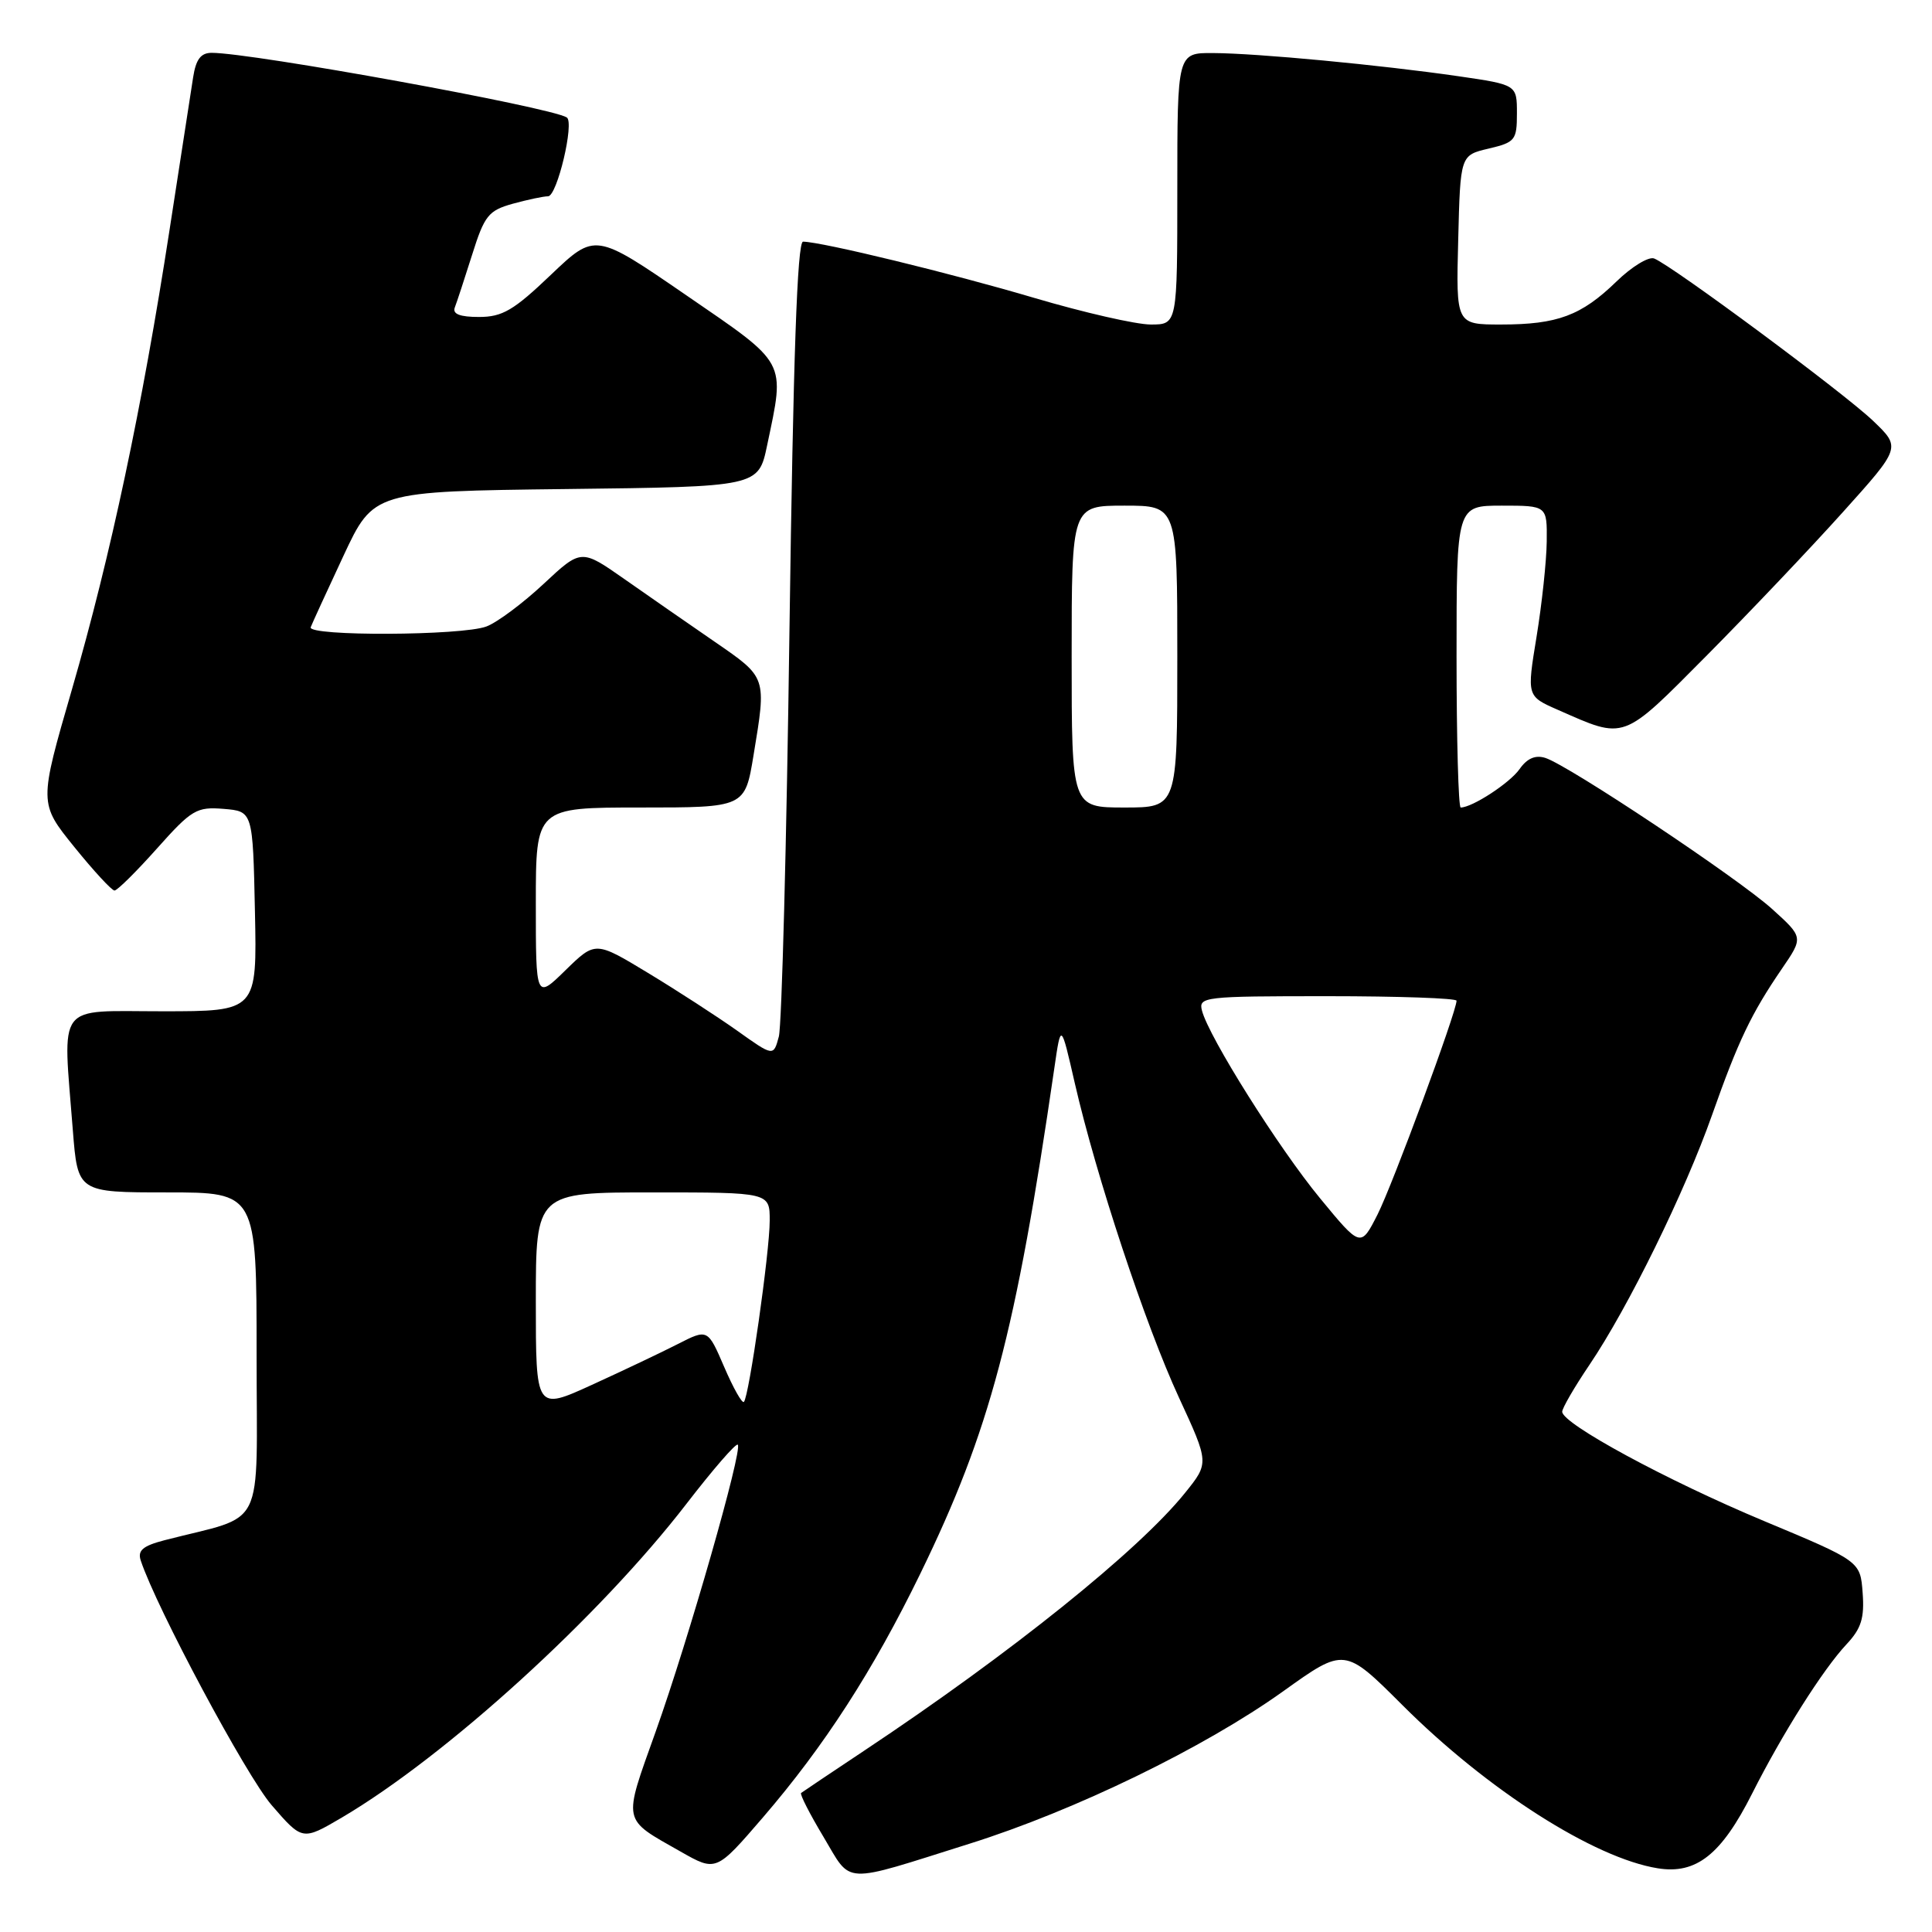 <?xml version="1.0" encoding="UTF-8" standalone="no"?>
<!DOCTYPE svg PUBLIC "-//W3C//DTD SVG 1.1//EN" "http://www.w3.org/Graphics/SVG/1.1/DTD/svg11.dtd" >
<svg xmlns="http://www.w3.org/2000/svg" xmlns:xlink="http://www.w3.org/1999/xlink" version="1.1" viewBox="0 0 256 256">
 <g >
 <path fill="currentColor"
d=" M 128.50 244.29 C 142.46 239.90 159.55 231.59 170.02 224.11 C 178.16 218.28 178.16 218.28 185.83 225.94 C 197.08 237.18 211.22 246.21 219.67 247.56 C 224.77 248.38 228.09 245.74 232.17 237.65 C 236.16 229.74 241.55 221.21 244.67 217.88 C 246.63 215.79 247.06 214.40 246.81 211.06 C 246.50 206.87 246.50 206.87 233.71 201.53 C 220.86 196.16 207.00 188.65 207.00 187.06 C 207.00 186.59 208.62 183.79 210.61 180.85 C 215.77 173.21 223.26 157.94 226.85 147.76 C 230.33 137.90 232.05 134.30 236.12 128.35 C 238.96 124.20 238.96 124.20 234.83 120.46 C 230.28 116.35 207.85 101.41 204.77 100.43 C 203.45 100.01 202.35 100.48 201.35 101.91 C 200.06 103.75 195.08 107.00 193.55 107.00 C 193.25 107.00 193.00 98.00 193.00 87.00 C 193.00 67.00 193.00 67.00 199.00 67.00 C 205.00 67.00 205.00 67.00 204.95 71.75 C 204.92 74.36 204.31 80.04 203.60 84.38 C 202.31 92.25 202.31 92.25 206.41 94.05 C 215.45 98.03 214.84 98.25 226.20 86.81 C 231.86 81.10 239.96 72.57 244.19 67.86 C 251.89 59.30 251.89 59.30 248.19 55.76 C 244.40 52.12 221.55 35.18 219.18 34.25 C 218.45 33.97 216.20 35.34 214.18 37.31 C 209.53 41.82 206.37 43.00 198.90 43.00 C 192.93 43.00 192.93 43.00 193.22 31.79 C 193.50 20.57 193.50 20.57 197.25 19.69 C 200.77 18.86 201.00 18.57 201.00 15.02 C 201.00 11.23 201.00 11.23 193.25 10.10 C 182.88 8.60 166.61 7.06 160.75 7.03 C 156.00 7.00 156.00 7.00 156.00 25.00 C 156.00 43.00 156.00 43.00 152.48 43.00 C 150.54 43.00 143.59 41.41 137.03 39.47 C 126.06 36.22 109.01 32.07 106.41 32.02 C 105.64 32.01 105.11 47.32 104.61 83.35 C 104.23 111.59 103.59 135.89 103.20 137.35 C 102.49 140.00 102.49 140.00 97.65 136.55 C 94.98 134.66 89.67 131.22 85.85 128.91 C 78.89 124.70 78.89 124.70 74.94 128.55 C 71.00 132.41 71.00 132.41 71.00 119.70 C 71.00 107.00 71.00 107.00 84.85 107.00 C 98.71 107.00 98.71 107.00 99.85 100.06 C 101.57 89.65 101.63 89.81 94.75 85.07 C 91.31 82.70 85.91 78.96 82.75 76.74 C 77.01 72.72 77.01 72.72 72.03 77.37 C 69.29 79.93 65.89 82.47 64.46 83.01 C 61.24 84.24 40.71 84.33 41.17 83.11 C 41.35 82.63 43.30 78.38 45.50 73.67 C 49.50 65.11 49.50 65.11 75.00 64.80 C 100.50 64.50 100.50 64.50 101.65 59.00 C 104.03 47.66 104.42 48.38 90.93 39.12 C 78.86 30.83 78.86 30.83 73.00 36.41 C 68.07 41.12 66.57 42.00 63.47 42.00 C 60.93 42.00 59.94 41.61 60.26 40.75 C 60.53 40.06 61.56 36.91 62.56 33.75 C 64.19 28.56 64.72 27.90 67.93 27.00 C 69.90 26.46 72.00 26.01 72.62 26.01 C 73.82 26.00 76.14 16.21 75.10 15.56 C 72.86 14.18 33.41 7.00 28.05 7.00 C 26.61 7.00 25.96 7.86 25.59 10.25 C 25.31 12.04 23.90 21.15 22.46 30.50 C 18.83 54.03 14.67 73.61 9.53 91.36 C 5.16 106.43 5.16 106.43 9.83 112.21 C 12.40 115.39 14.80 117.99 15.17 118.00 C 15.54 118.00 18.07 115.49 20.80 112.43 C 25.40 107.27 26.05 106.89 29.63 107.18 C 33.50 107.50 33.50 107.50 33.78 120.75 C 34.06 134.00 34.06 134.00 21.53 134.00 C 7.25 134.00 8.32 132.58 9.65 149.75 C 10.30 158.00 10.30 158.00 22.15 158.00 C 34.00 158.00 34.00 158.00 34.00 179.46 C 34.00 203.39 35.40 200.57 21.79 204.09 C 18.92 204.84 18.21 205.44 18.65 206.78 C 20.74 213.08 32.64 235.32 36.00 239.20 C 40.07 243.90 40.07 243.90 45.29 240.84 C 59.15 232.67 79.45 214.19 90.97 199.25 C 94.47 194.71 97.52 191.19 97.76 191.43 C 98.43 192.10 91.23 217.25 86.88 229.45 C 82.52 241.67 82.36 240.90 90.19 245.35 C 94.89 248.02 94.89 248.02 101.10 240.81 C 109.24 231.35 115.69 221.36 121.94 208.53 C 131.18 189.55 134.59 176.71 139.71 141.50 C 140.58 135.50 140.58 135.50 142.41 143.50 C 145.24 155.84 151.77 175.57 156.21 185.17 C 160.22 193.85 160.22 193.85 157.02 197.82 C 150.91 205.42 133.97 219.04 114.50 231.98 C 110.10 234.91 106.34 237.43 106.15 237.58 C 105.96 237.74 107.29 240.35 109.12 243.40 C 112.93 249.77 111.32 249.70 128.50 244.29 Z  M 71.00 172.44 C 71.00 158.00 71.00 158.00 86.50 158.00 C 102.00 158.00 102.00 158.00 101.99 161.75 C 101.99 165.89 99.25 185.08 98.57 185.76 C 98.33 186.00 97.16 183.92 95.96 181.13 C 93.78 176.07 93.78 176.07 89.80 178.10 C 87.61 179.22 82.48 181.65 78.41 183.51 C 71.00 186.89 71.00 186.89 71.00 172.44 Z  M 174.90 158.76 C 169.43 152.12 160.19 137.44 159.27 133.92 C 158.79 132.08 159.49 132.00 175.88 132.00 C 185.30 132.00 193.00 132.27 193.00 132.60 C 193.00 134.06 184.54 156.94 182.54 160.91 C 180.30 165.32 180.30 165.32 174.90 158.76 Z  M 142.00 87.00 C 142.00 67.00 142.00 67.00 149.00 67.00 C 156.00 67.00 156.00 67.00 156.00 87.00 C 156.00 107.00 156.00 107.00 149.00 107.00 C 142.00 107.00 142.00 107.00 142.00 87.00 Z "/>
</g>
</svg>